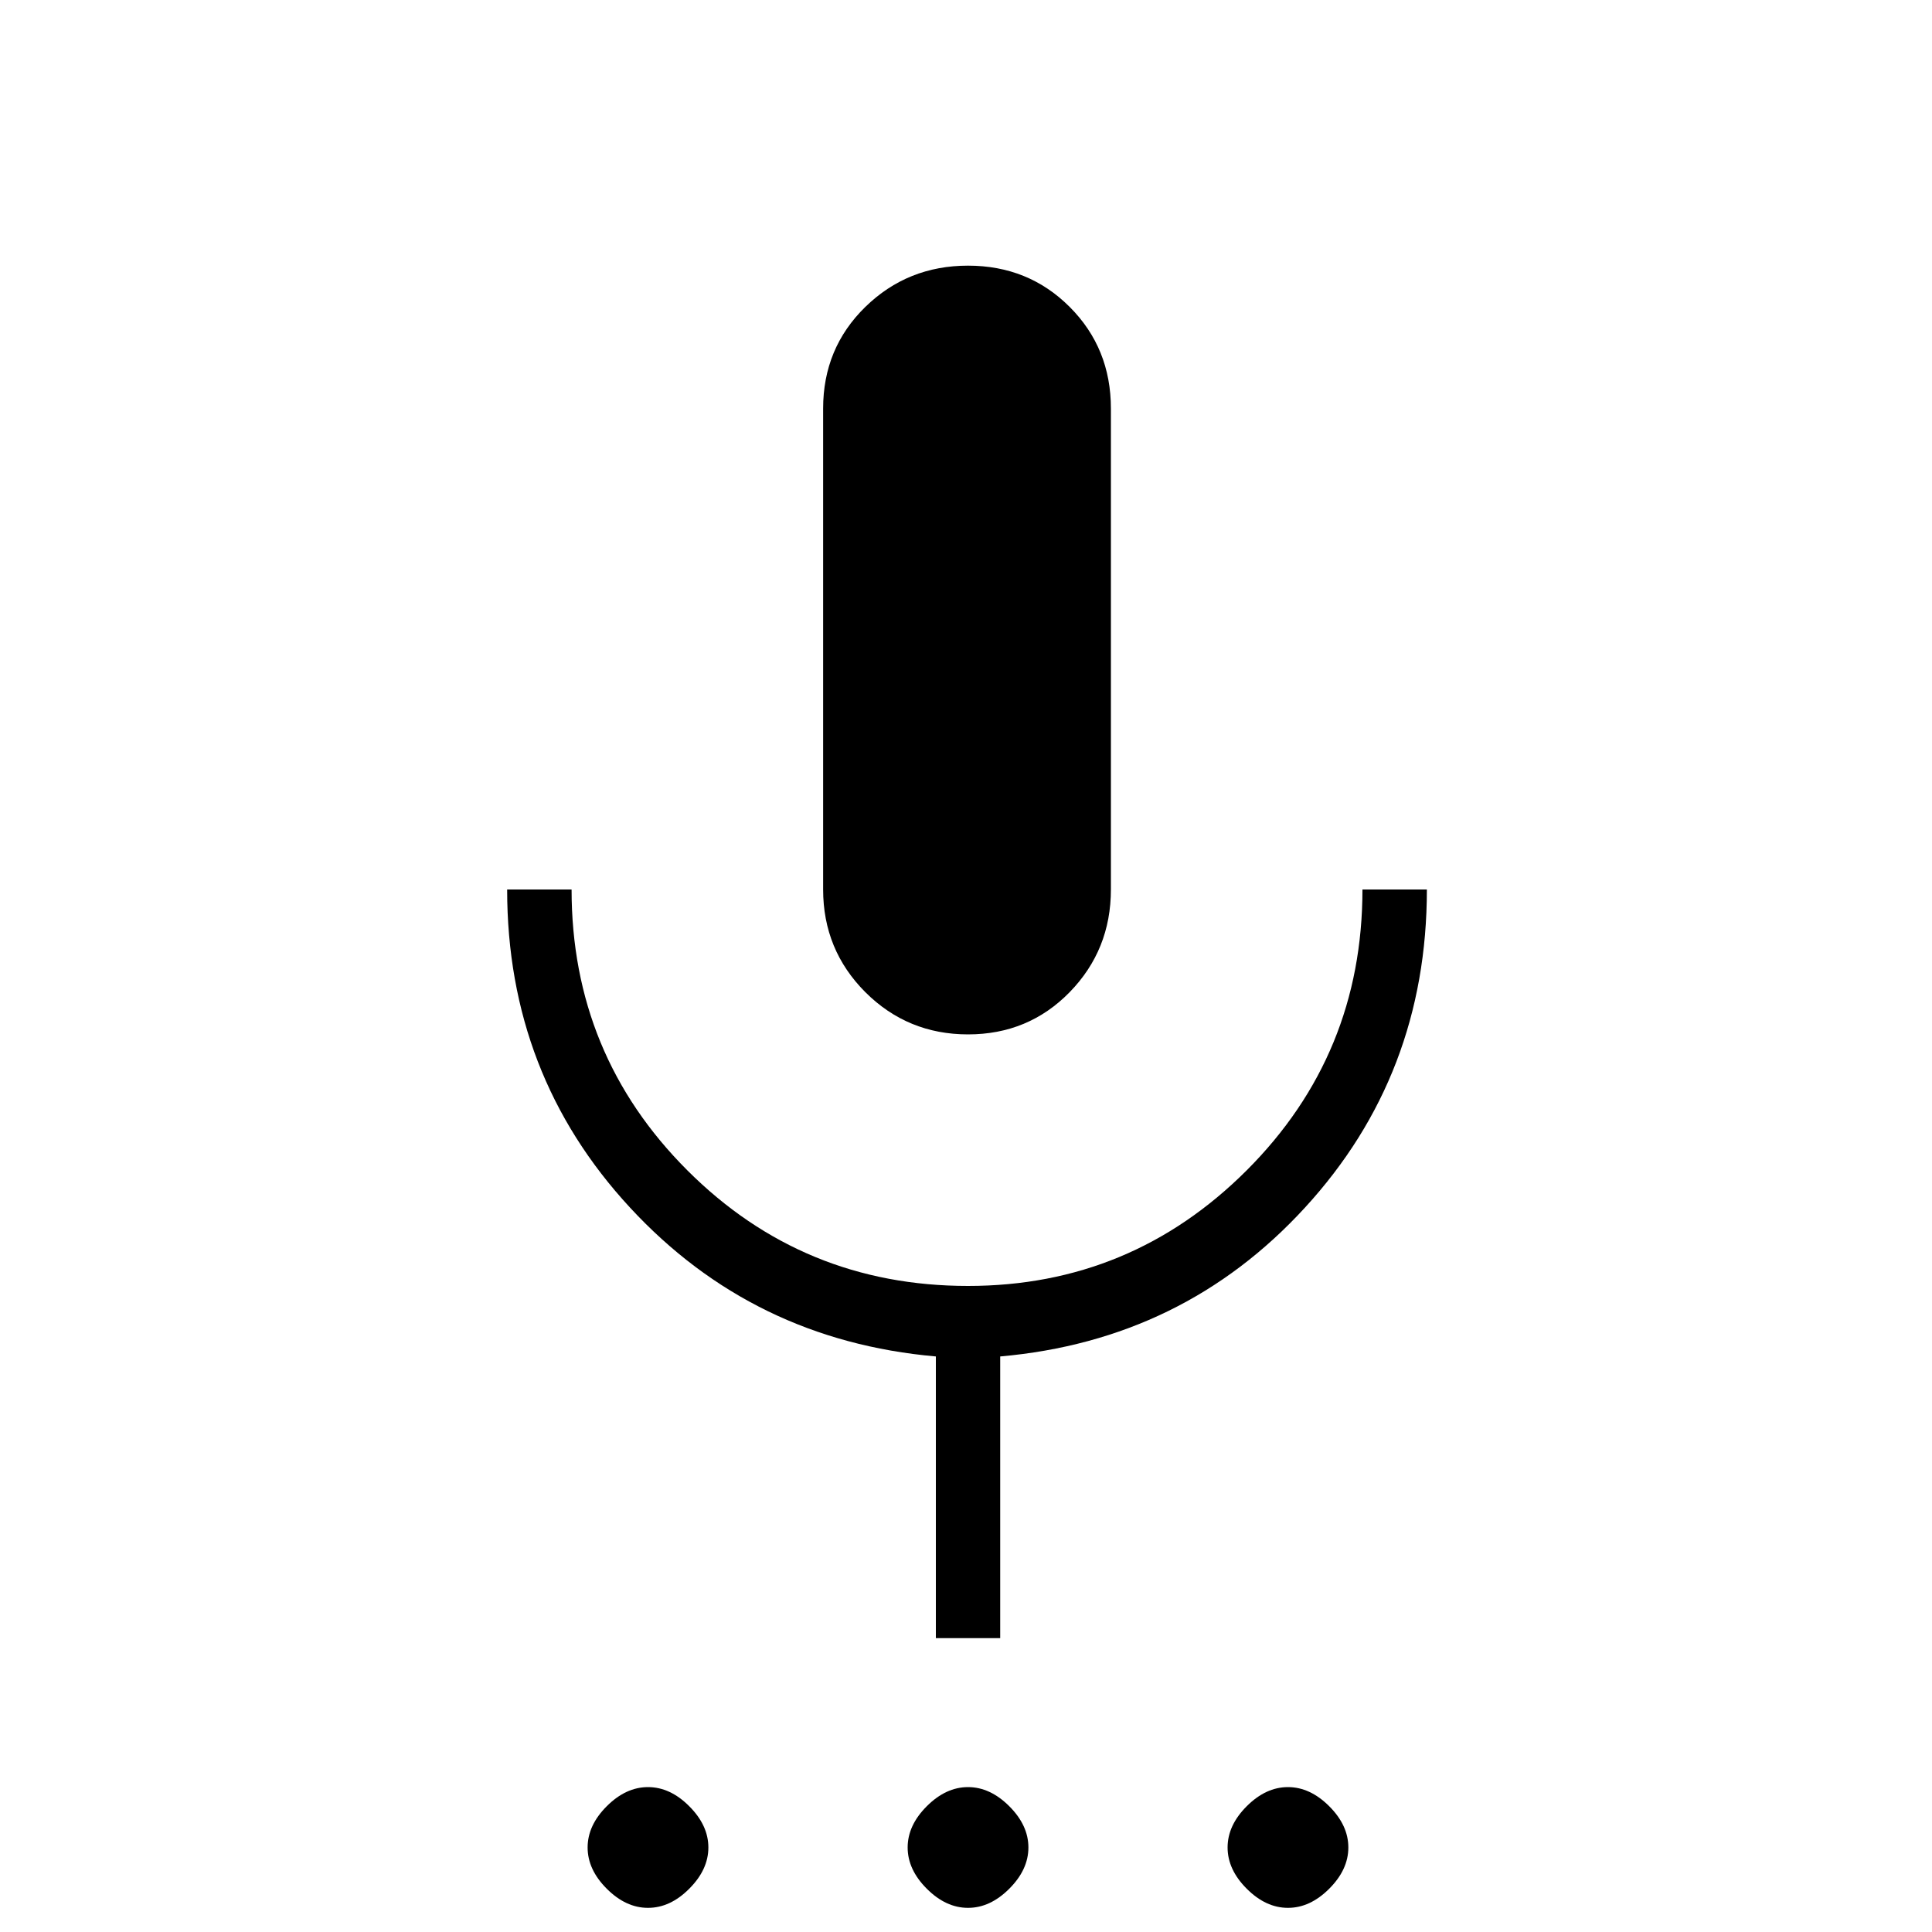 <svg xmlns="http://www.w3.org/2000/svg" height="20" width="20"><path d="M6.708 19.75Q6.479 19.75 6.281 19.552Q6.083 19.354 6.083 19.125Q6.083 18.896 6.281 18.698Q6.479 18.5 6.708 18.5Q6.938 18.5 7.135 18.698Q7.333 18.896 7.333 19.125Q7.333 19.354 7.135 19.552Q6.938 19.75 6.708 19.75ZM10.021 19.75Q9.792 19.75 9.594 19.552Q9.396 19.354 9.396 19.125Q9.396 18.896 9.594 18.698Q9.792 18.5 10.021 18.5Q10.25 18.5 10.448 18.698Q10.646 18.896 10.646 19.125Q10.646 19.354 10.448 19.552Q10.25 19.75 10.021 19.75ZM13.333 19.75Q13.104 19.75 12.906 19.552Q12.708 19.354 12.708 19.125Q12.708 18.896 12.906 18.698Q13.104 18.5 13.333 18.5Q13.562 18.5 13.76 18.698Q13.958 18.896 13.958 19.125Q13.958 19.354 13.76 19.552Q13.562 19.75 13.333 19.75ZM10.021 10.708Q9.396 10.708 8.958 10.271Q8.521 9.833 8.521 9.208V4.229Q8.521 3.604 8.958 3.177Q9.396 2.75 10.021 2.75Q10.646 2.75 11.073 3.177Q11.5 3.604 11.5 4.229V9.208Q11.5 9.833 11.073 10.271Q10.646 10.708 10.021 10.708ZM9.688 16.958V14.042Q7.792 13.875 6.521 12.5Q5.25 11.125 5.25 9.208H5.917Q5.917 10.917 7.115 12.115Q8.312 13.312 10.021 13.312Q11.708 13.312 12.906 12.115Q14.104 10.917 14.104 9.208H14.771Q14.771 11.125 13.51 12.5Q12.25 13.875 10.354 14.042V16.958Z"/></svg>